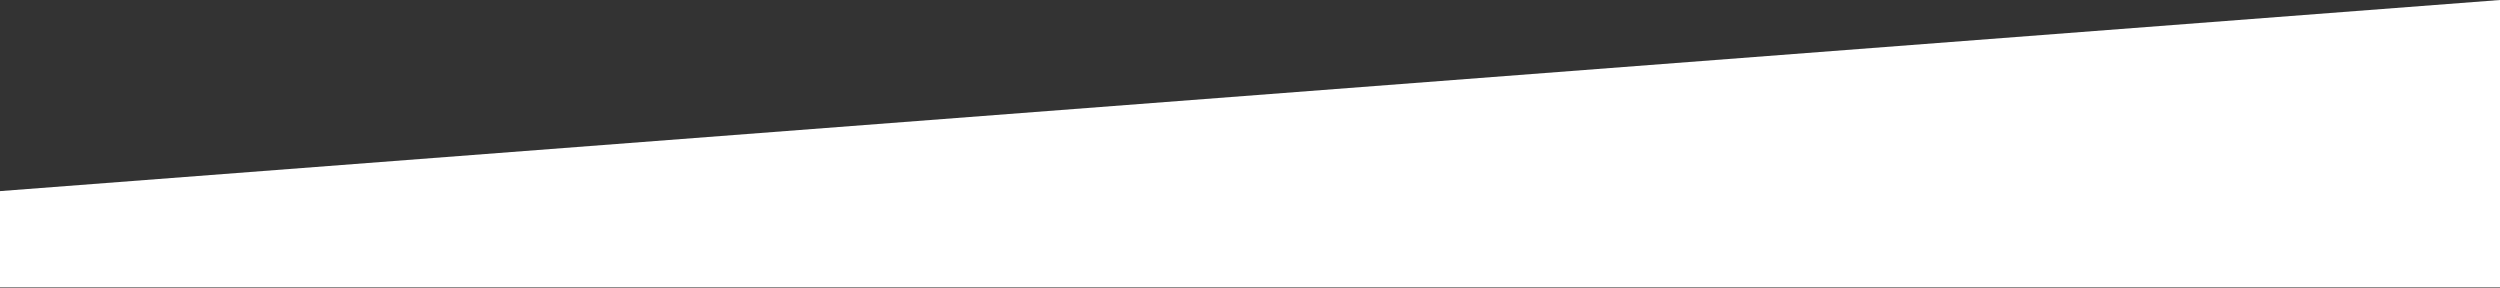 <?xml version="1.0" encoding="UTF-8"?>
<svg width="878px" height="101px" viewBox="0 0 878 101" version="1.1" xmlns="http://www.w3.org/2000/svg" xmlns:xlink="http://www.w3.org/1999/xlink">
    <rect x="0" y="0" width="878" height="101" fill="#333333" stroke="none"/>
    <!-- Generator: Sketch 48.2 (47327) - http://www.bohemiancoding.com/sketch -->
    <title>Rectangle Copy</title>
    <desc>Created with Sketch.</desc>
    <defs></defs>
    <g id="Artboard" stroke="none" stroke-width="1" fill="none" fill-rule="evenodd" transform="translate(-39, -71)">
        <polygon id="Rectangle-Copy" fill="#FFFFFF" transform="translate(478, 121.412) scale(1, -1) translate(-478, -121.412) " points="39 71 917 71 917 171.824 39 104.707"></polygon>
    </g>
</svg>